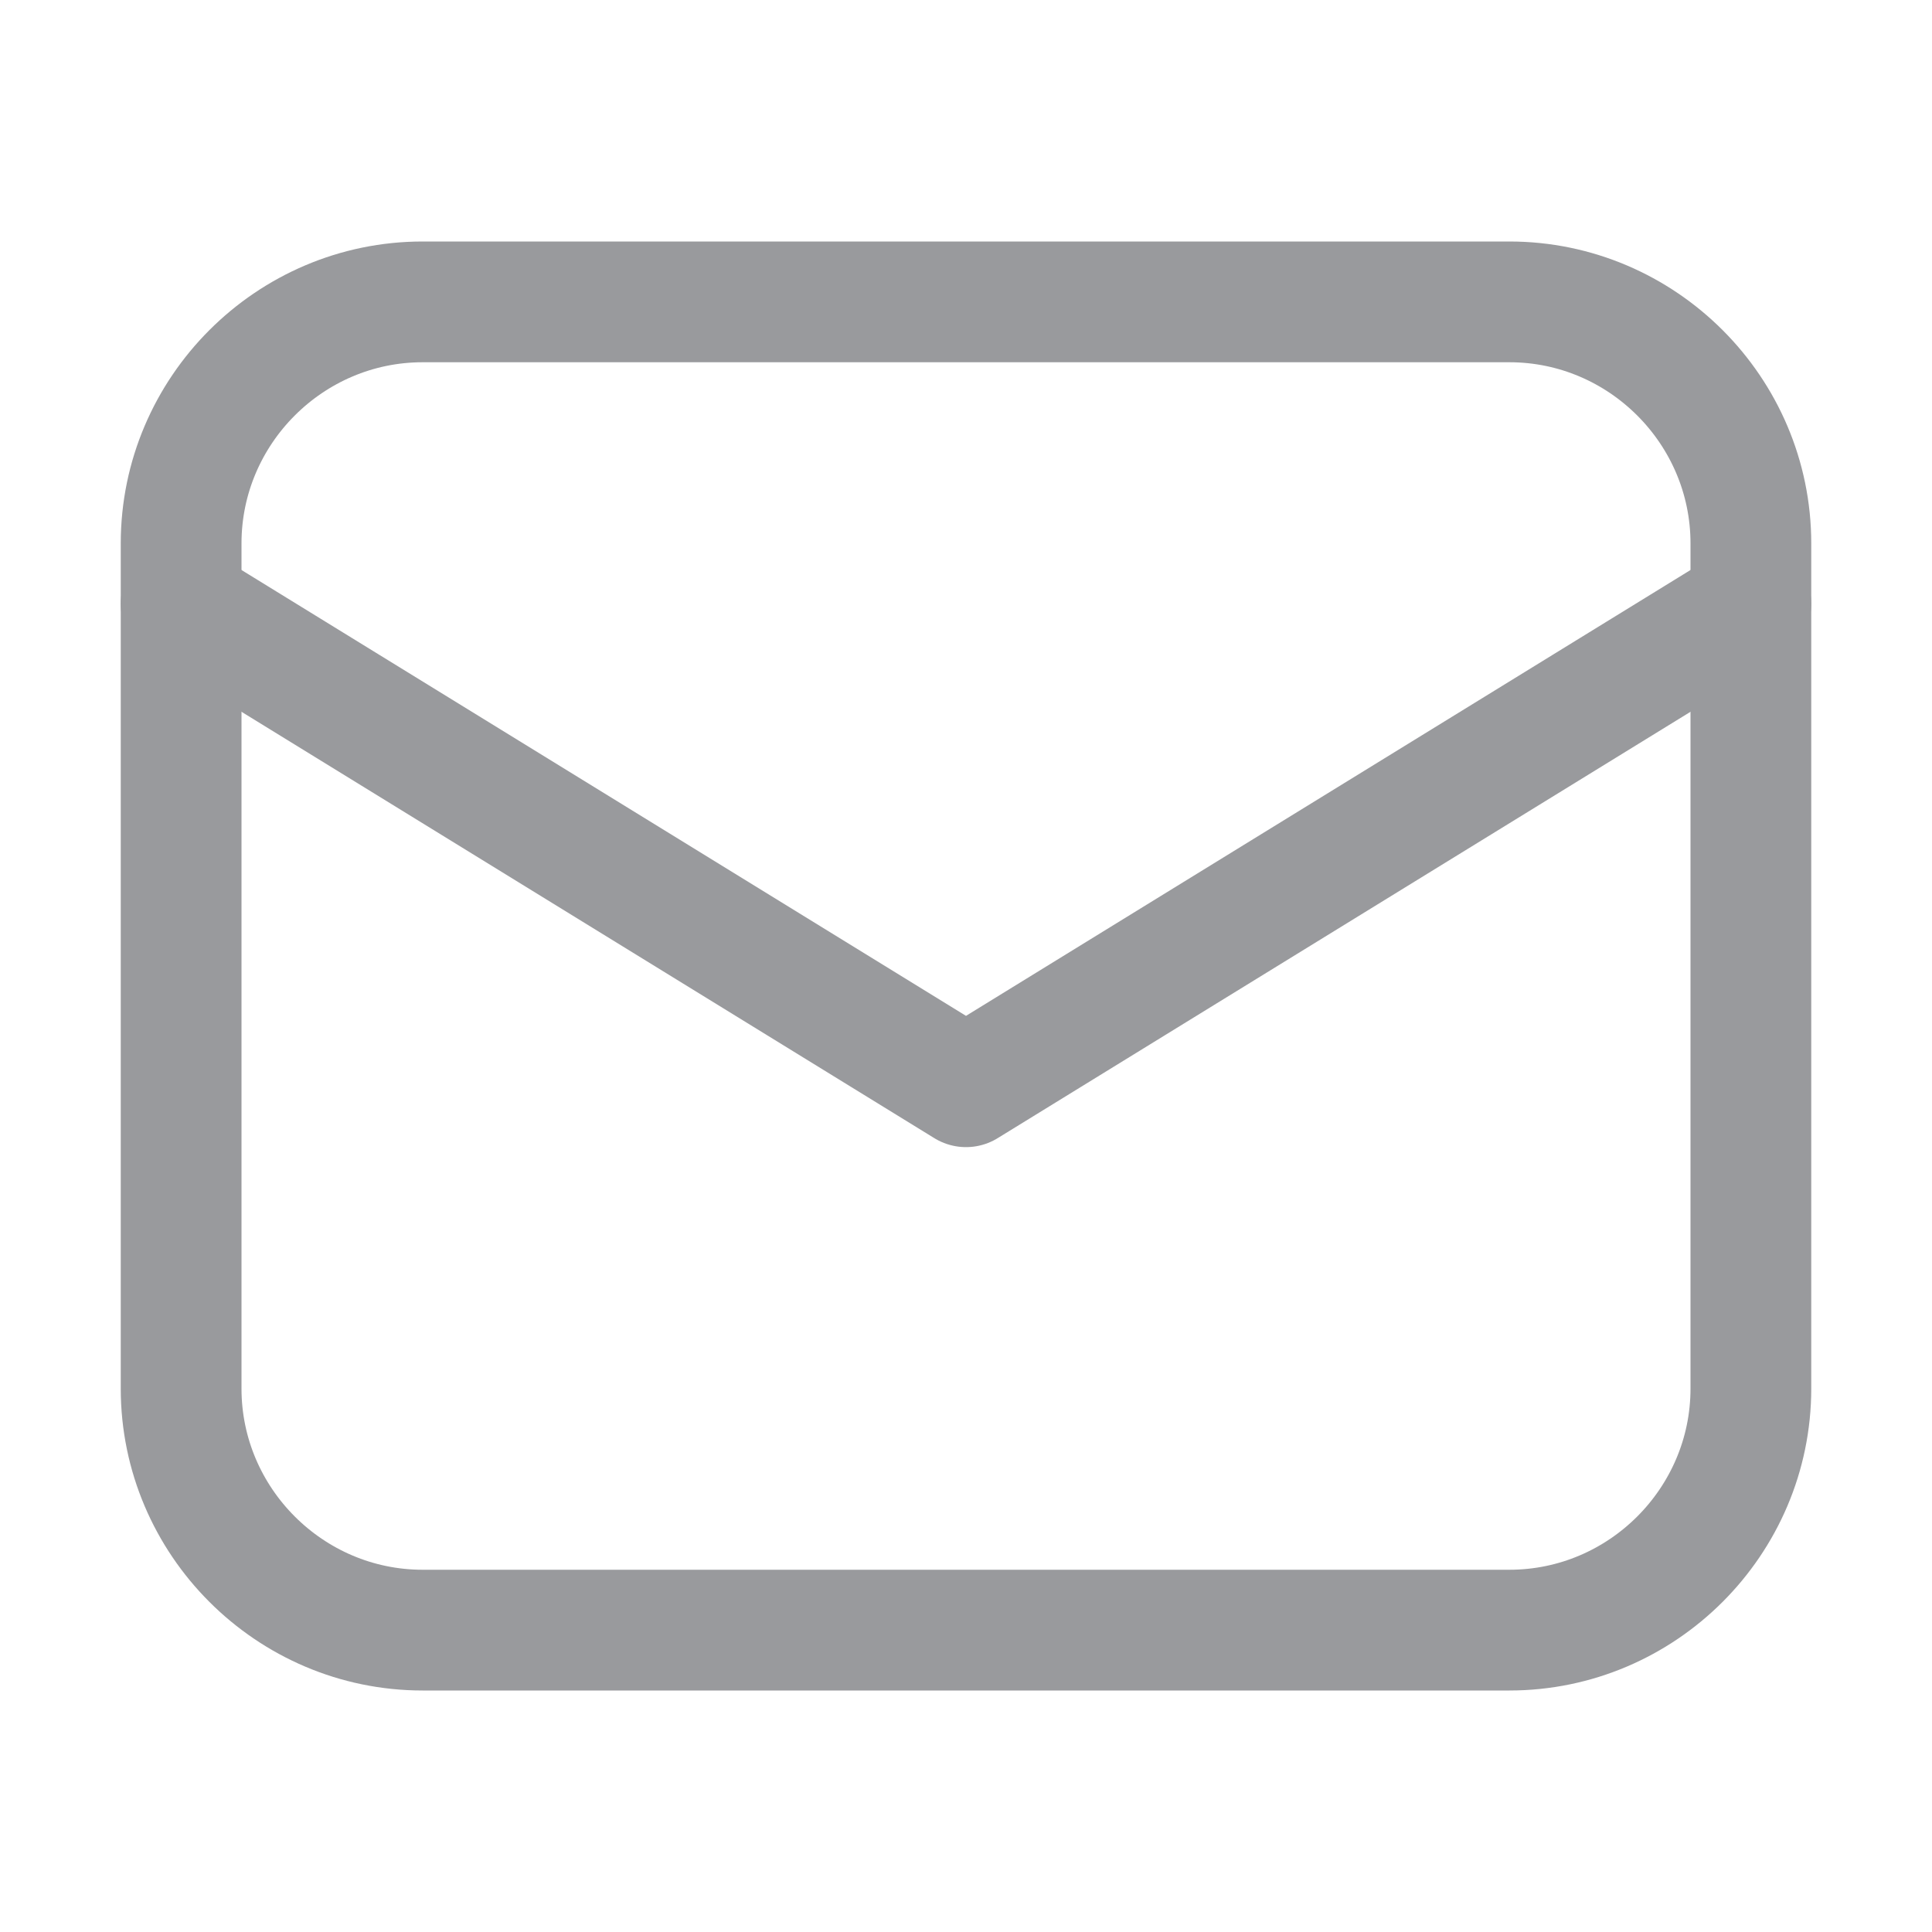 <svg width="24" height="24" viewBox="0 0 24 24" fill="none" xmlns="http://www.w3.org/2000/svg">
<path d="M18.75 20.25H5.25C3.6 20.25 2.25 18.9 2.25 17.25V6.75C2.25 5.1 3.6 3.75 5.25 3.75H18.75C20.4 3.75 21.75 5.1 21.75 6.75V17.25C21.75 18.9 20.4 20.25 18.75 20.25Z" stroke="#999A9D" stroke-width="1.5" stroke-miterlimit="10" stroke-linecap="round" stroke-linejoin="round"/>
<path d="M2.25 7.5L12 13.5L21.75 7.5" stroke="#999A9D" stroke-width="1.5" stroke-miterlimit="10" stroke-linecap="round" stroke-linejoin="round"/>
</svg>
